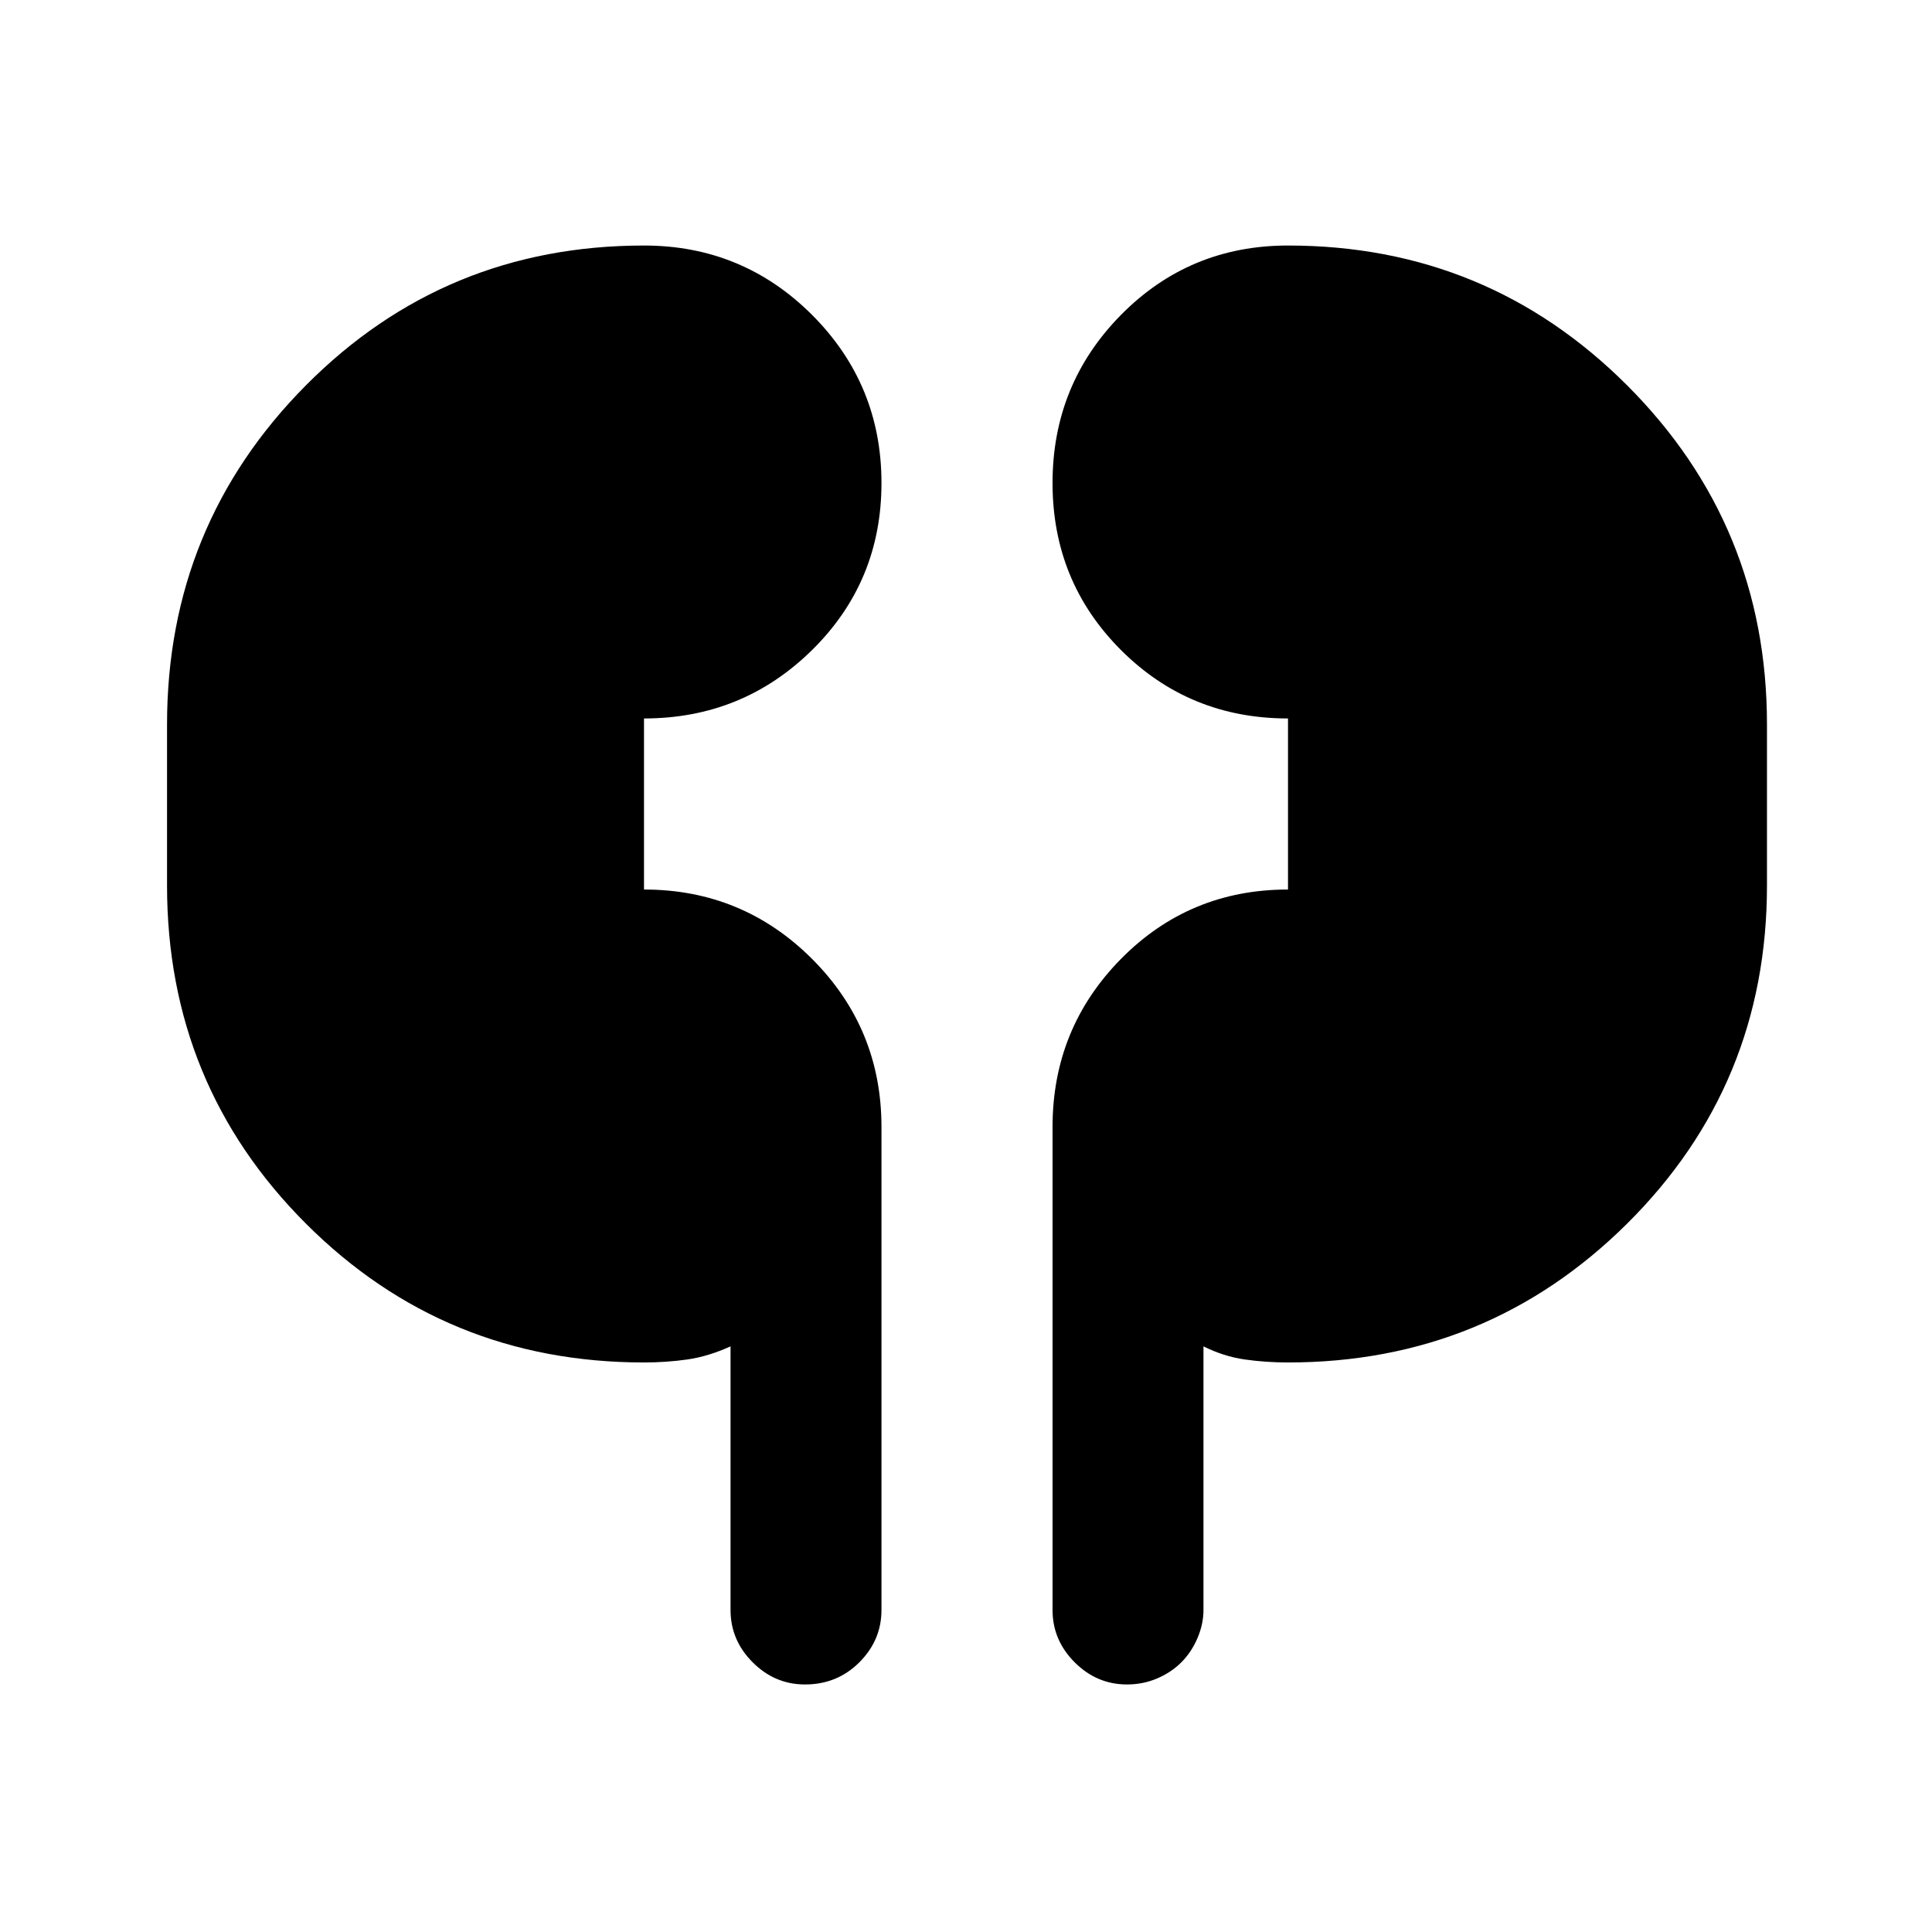 <svg xmlns="http://www.w3.org/2000/svg" height="24" width="24"><path d="M8 16.925q-2.475 0-4.2-1.725T2.075 11V9q0-2.475 1.725-4.213Q5.525 3.05 8 3.05q1.225 0 2.088.862.862.863.862 2.088t-.862 2.075q-.863.85-2.088.85v2.125q1.225 0 2.088.862.862.863.862 2.088v6q0 .375-.275.65t-.675.275q-.375 0-.65-.275T9.075 20v-3.275q-.275.125-.537.163-.263.037-.538.037Zm8 0q-.275 0-.537-.037-.263-.038-.513-.163V20q0 .175-.075.35t-.2.3q-.125.125-.3.2-.175.075-.375.075-.375 0-.65-.275t-.275-.65v-6q0-1.225.85-2.088.85-.862 2.075-.862V8.925q-1.225 0-2.075-.85-.85-.85-.85-2.075t.85-2.088q.85-.862 2.075-.862 2.475 0 4.213 1.737Q21.95 6.525 21.95 9v2q0 2.475-1.737 4.2-1.738 1.725-4.213 1.725Z"/></svg>